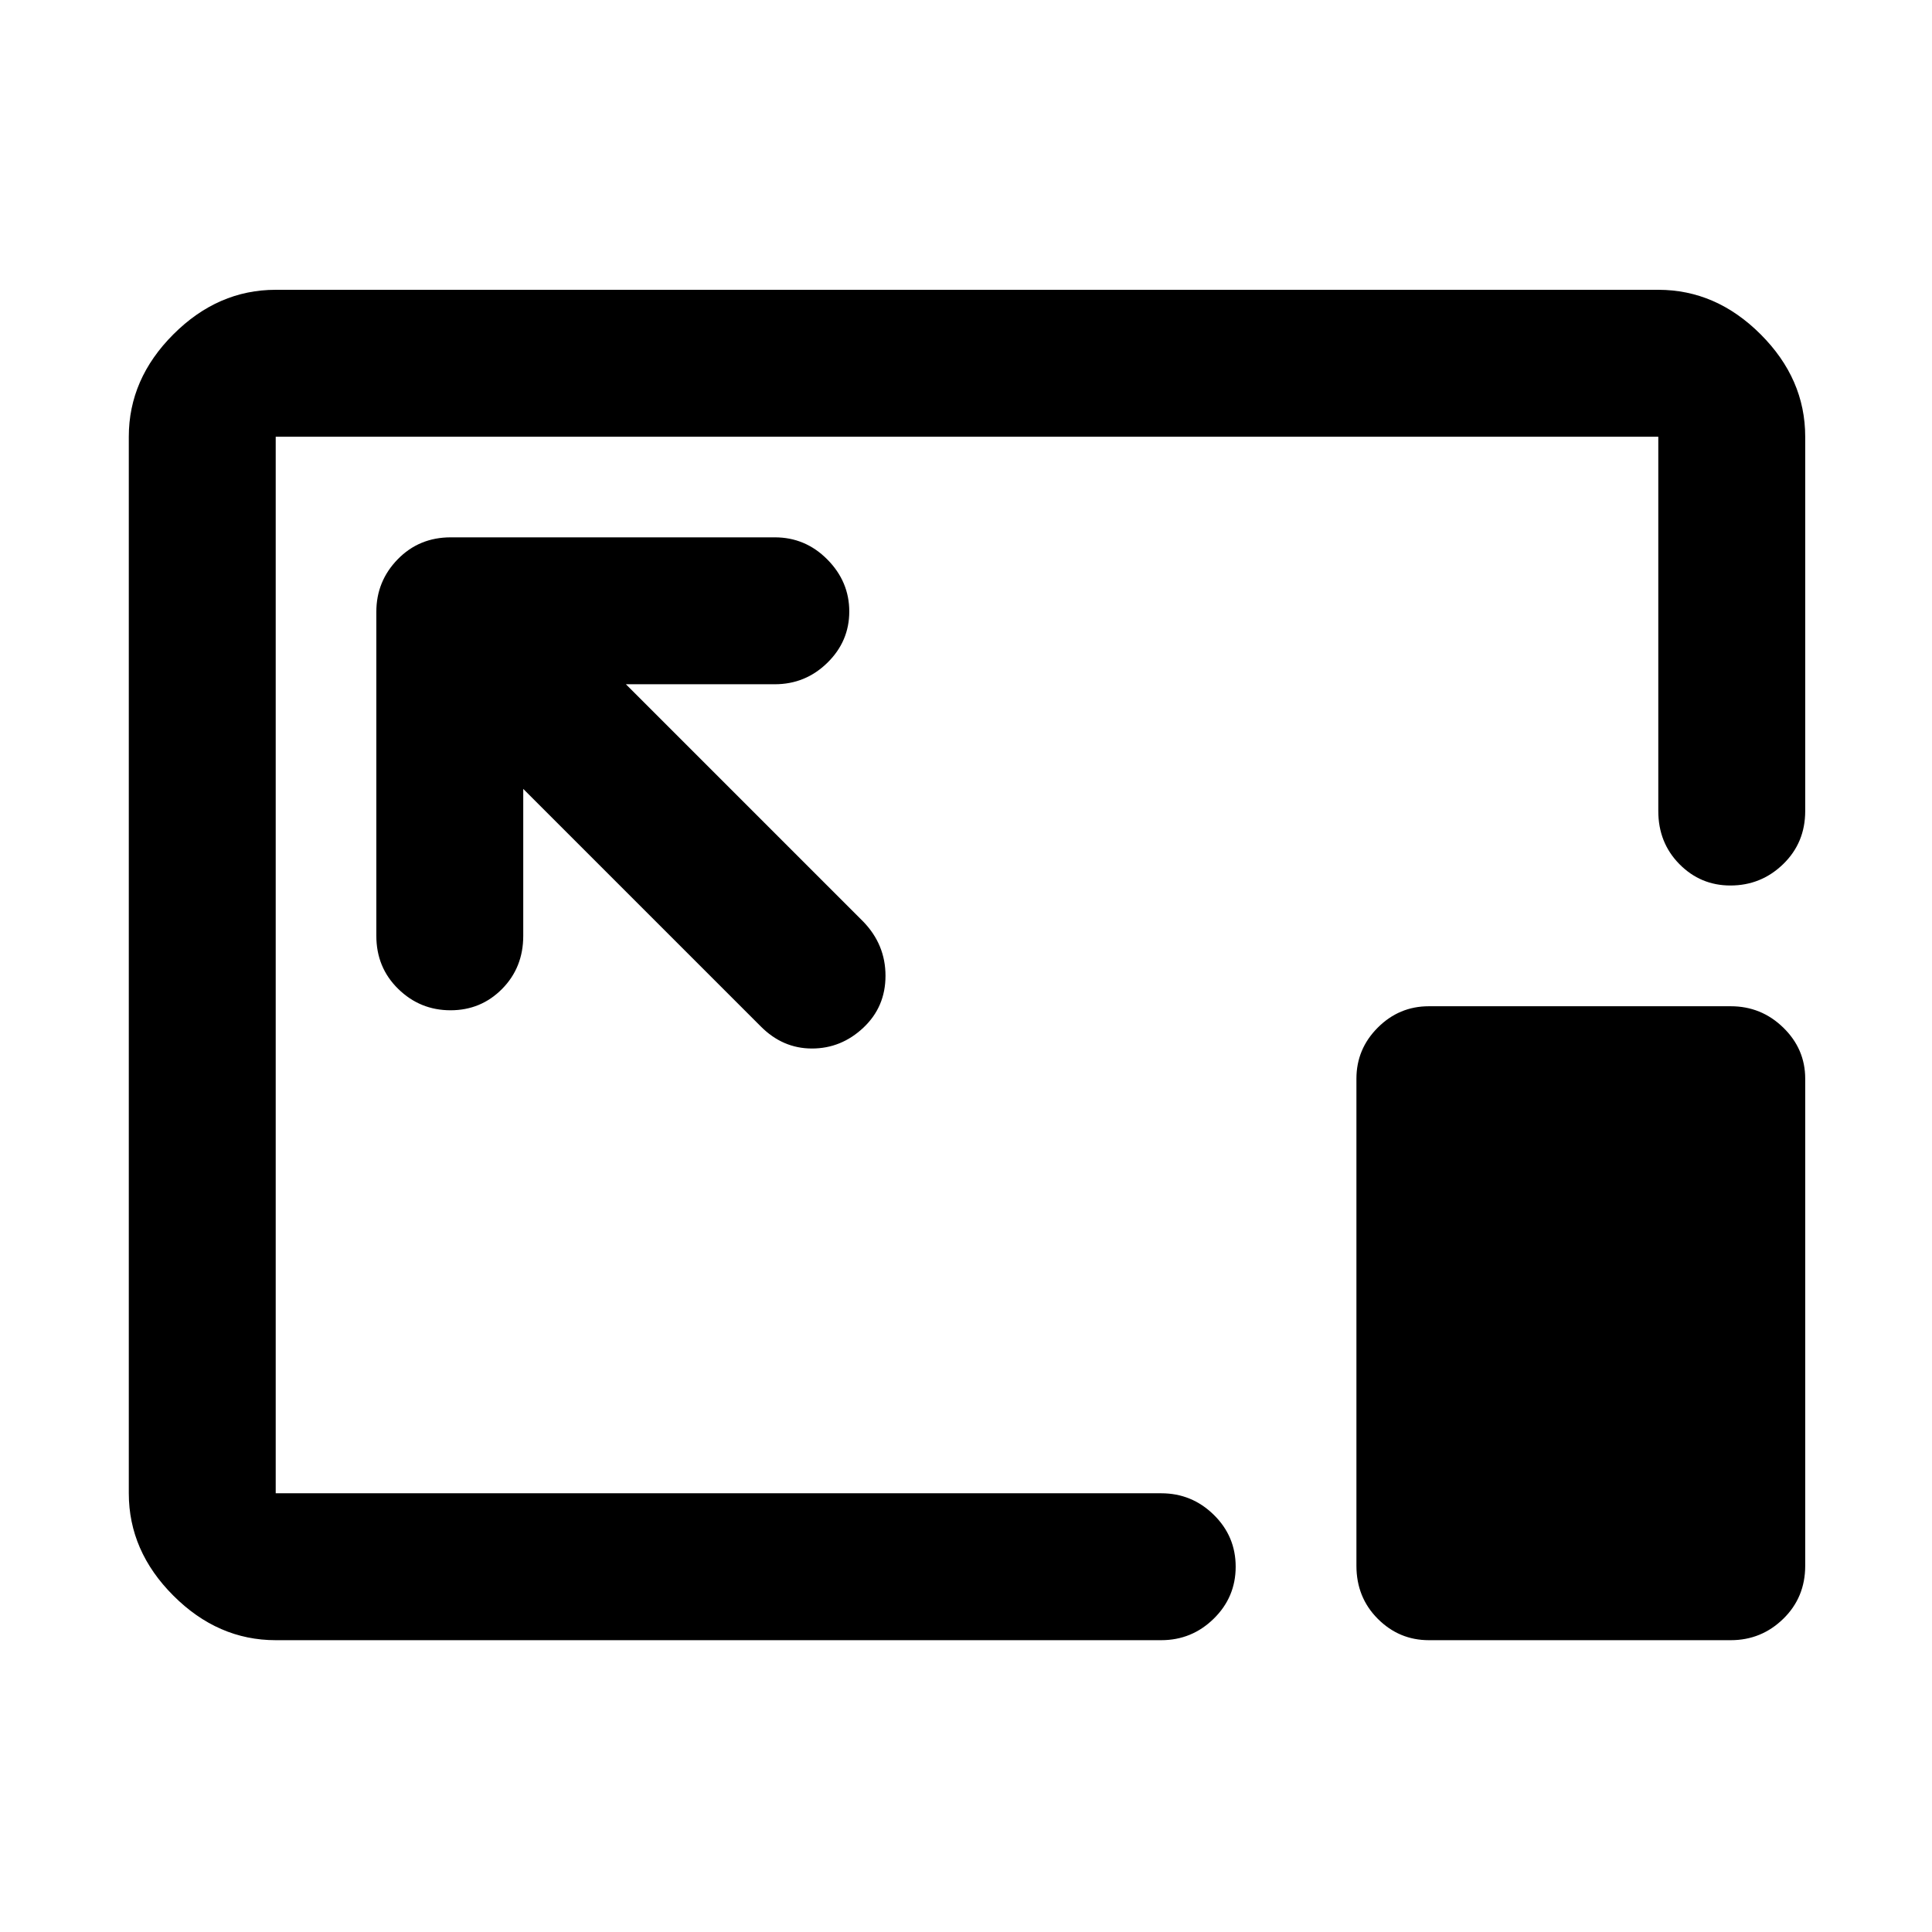 <svg xmlns="http://www.w3.org/2000/svg" height="48" viewBox="0 96 960 960" width="48"><path d="M137 911q-28.725 0-50.862-22.138Q64 866.725 64 838V313q0-28.725 22.138-50.862Q108.275 240 137 240h687q28.725 0 50.862 22.138Q897 284.275 897 313v186q0 15.75-10.95 26.375Q875.099 536 859.825 536q-14.85 0-25.338-10.625Q824 514.75 824 499V313H137v525h440q15.2 0 26.1 10.675 10.9 10.676 10.9 25.816 0 15.141-10.9 25.825T577 911H137Zm123-423 118 118q10.909 11 25.455 11Q418 617 429 606.658q11-10.342 11-25.8T429 554L311 436h74q15.2 0 26.1-10.658 10.9-10.658 10.9-25.5T411.1 374q-10.9-11-26.1-11H224q-15.75 0-26.375 10.9T187 400v161q0 15.75 10.86 26.375Q208.719 598 223.86 598q15.14 0 25.64-10.625T260 561v-73Zm450 423q-14.775 0-25.388-10.625Q674 889.75 674 874V632q0-14.775 10.612-25.388Q695.225 596 710 596h150q15.2 0 26.1 10.612Q897 617.225 897 632v242q0 15.75-10.9 26.375T860 911H710ZM481 575Z"/></svg>